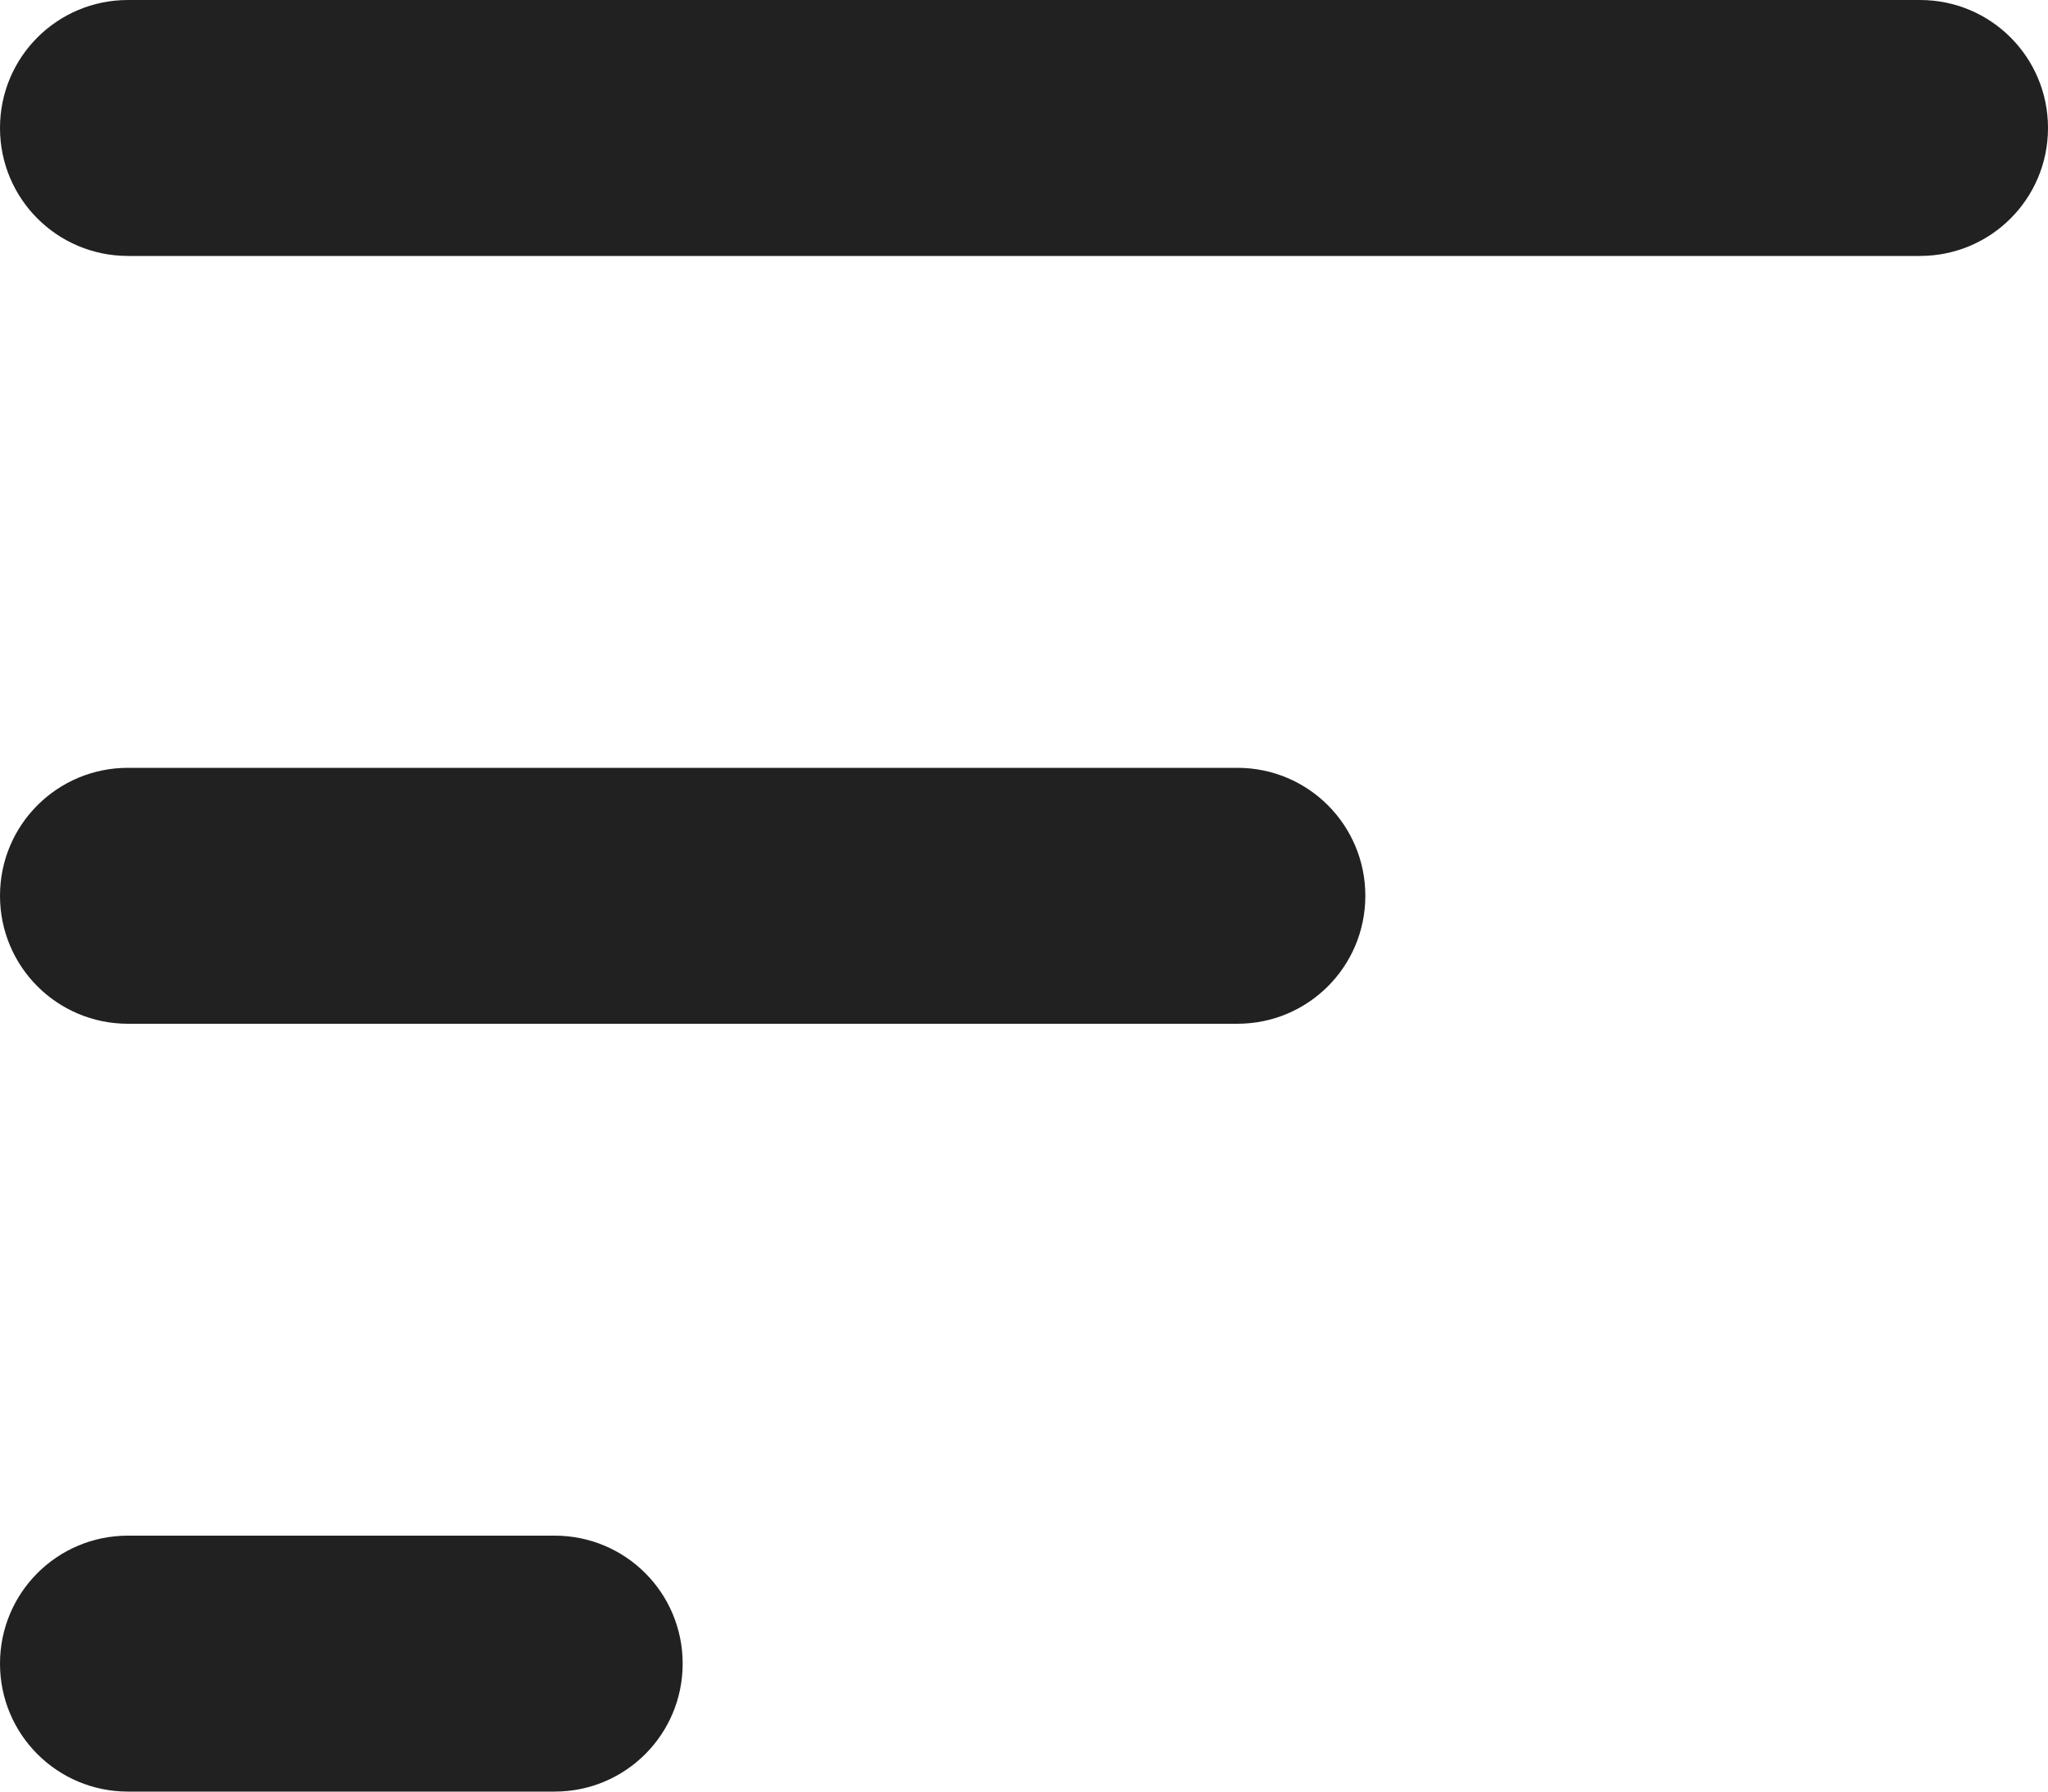 <svg width="24" height="21" viewBox="0 0 24 21" fill="none" xmlns="http://www.w3.org/2000/svg">
<path d="M24 1.5C24 2.33 23.33 3 22.5 3H1.5C0.67 3 0 2.33 0 1.5C0 0.67 0.67 0 1.5 0H22.5C23.33 0 24 0.67 24 1.5ZM6.5 18H1.5C0.67 18 0 18.67 0 19.5C0 20.33 0.67 21 1.5 21H6.5C7.33 21 8 20.33 8 19.5C8 18.67 7.33 18 6.5 18ZM14.5 9H1.5C0.67 9 0 9.67 0 10.5C0 11.33 0.67 12 1.5 12H14.5C15.33 12 16 11.33 16 10.5C16 9.67 15.33 9 14.5 9Z" fill="#212121"/>
</svg>
